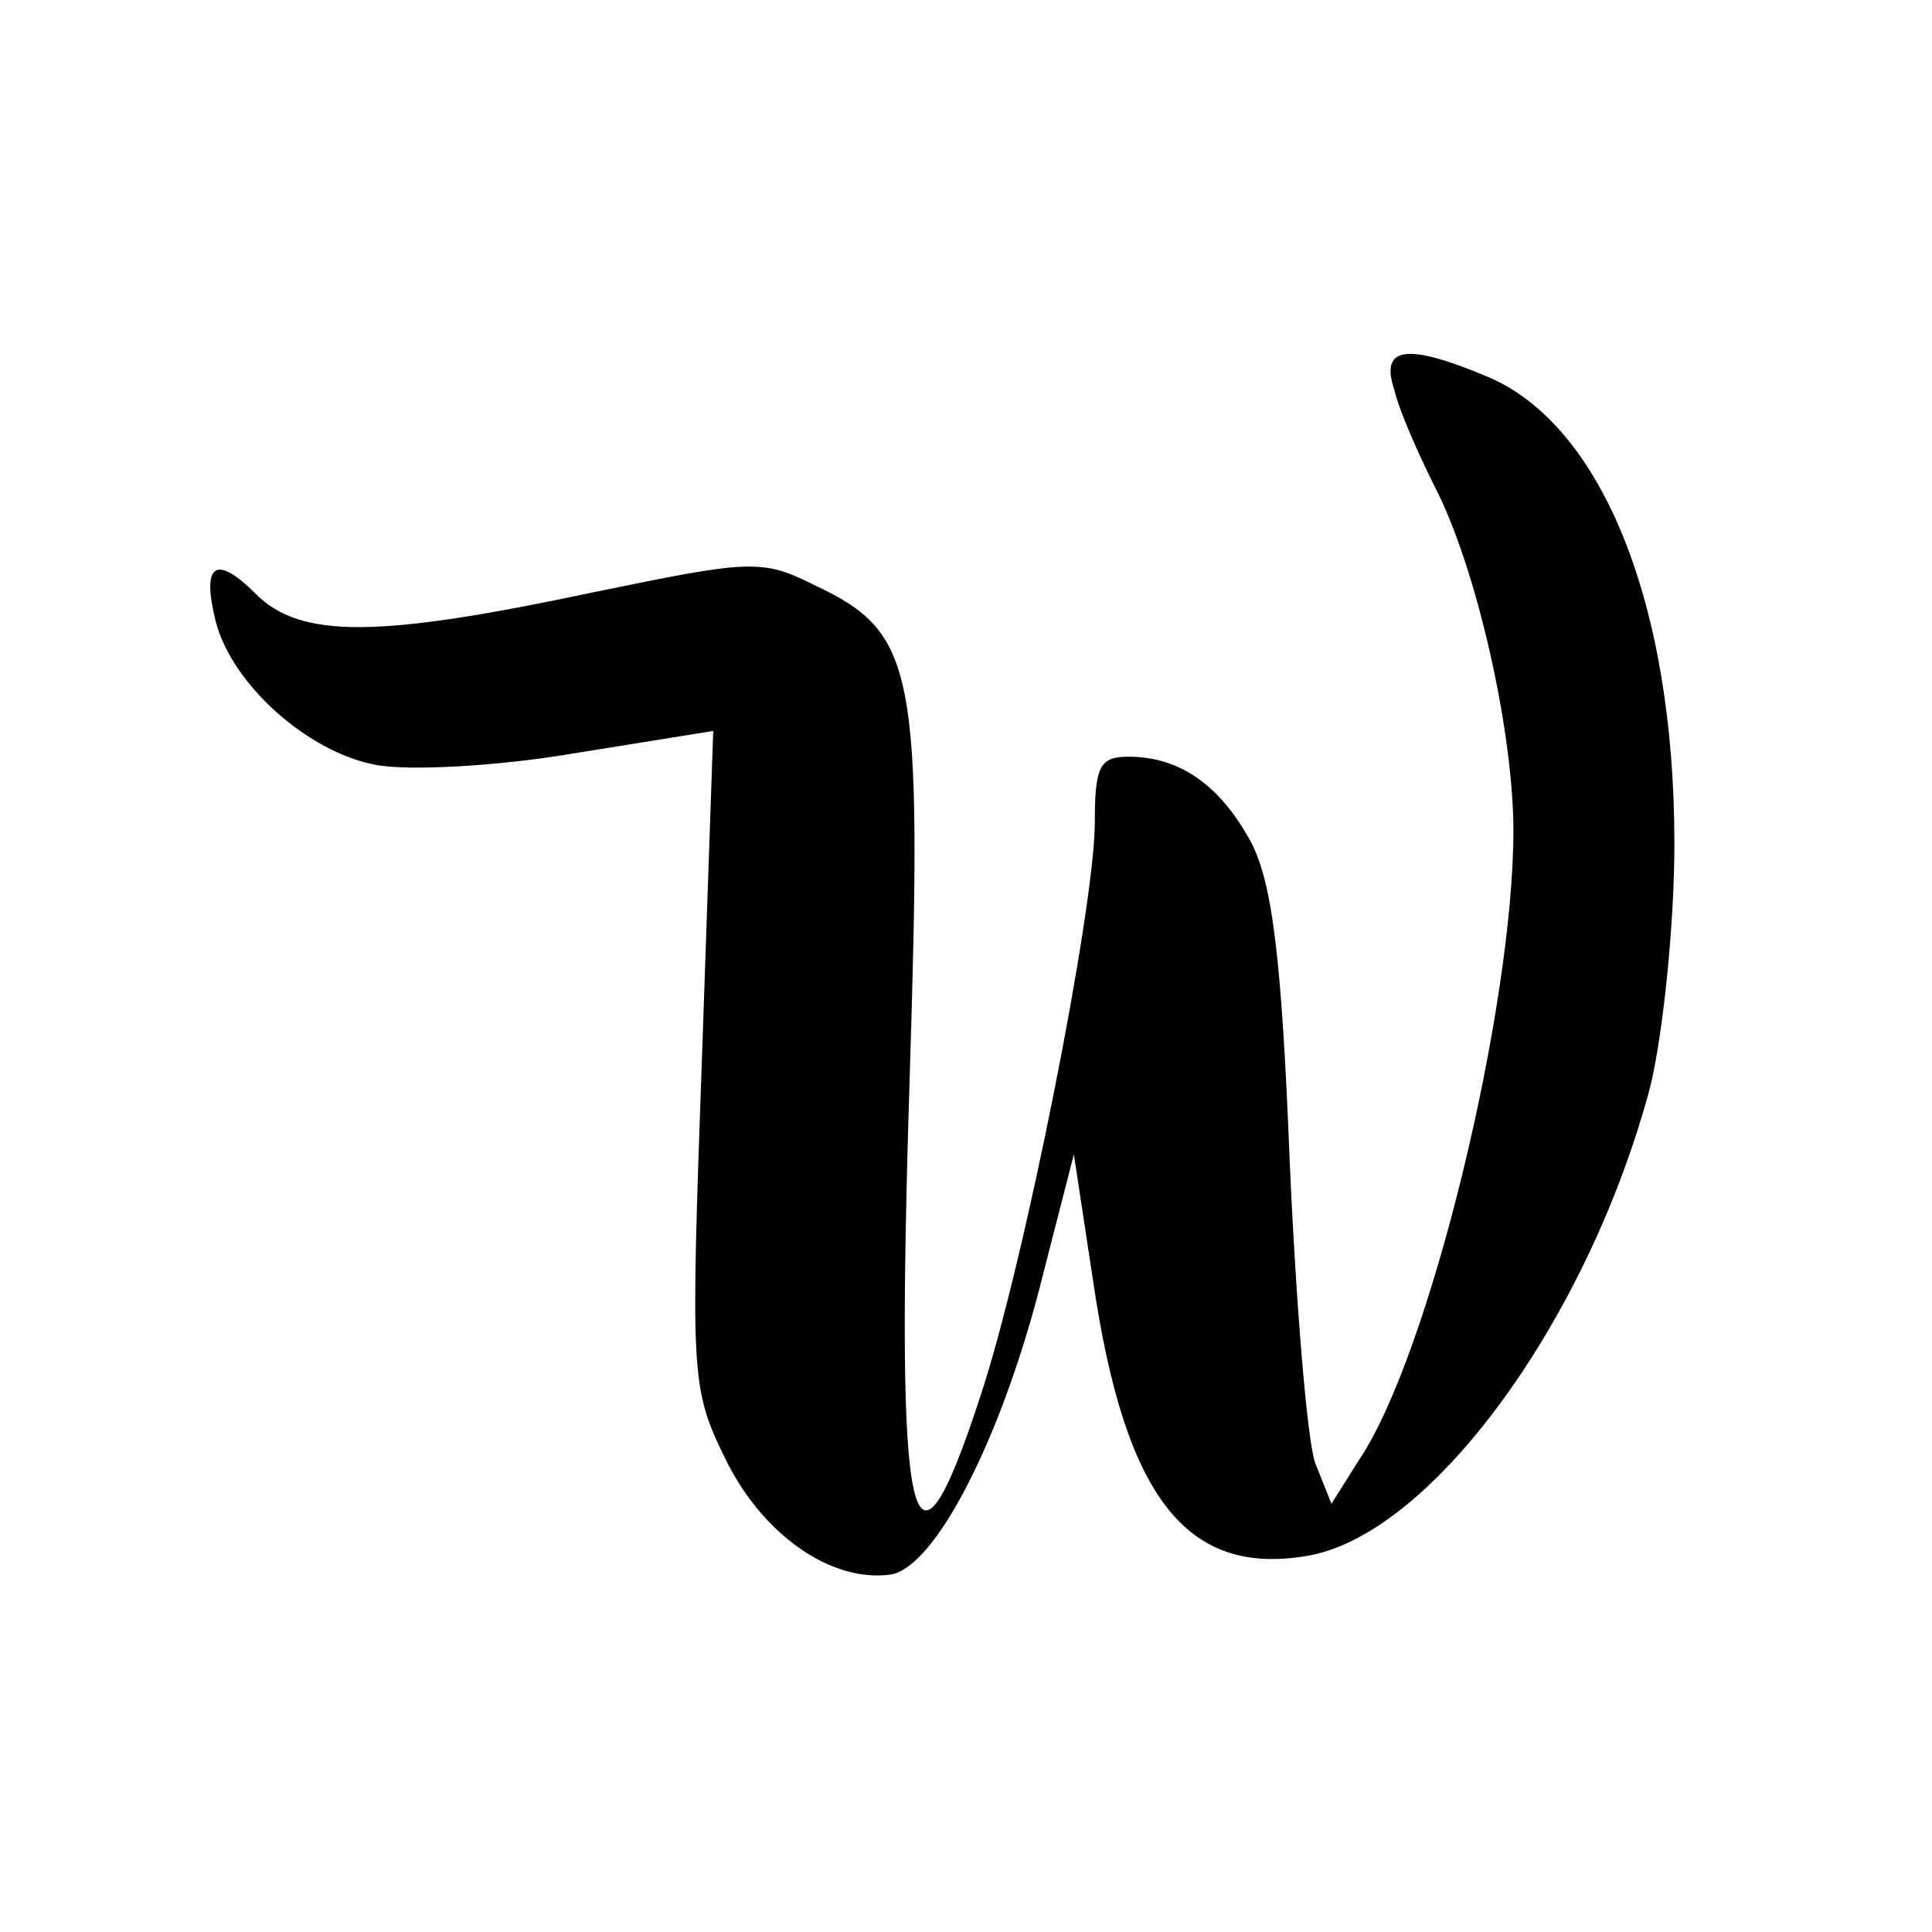 <?xml version="1.0" standalone="no"?>
<!DOCTYPE svg PUBLIC "-//W3C//DTD SVG 20010904//EN"
 "http://www.w3.org/TR/2001/REC-SVG-20010904/DTD/svg10.dtd">
<svg version="1.0" xmlns="http://www.w3.org/2000/svg"
 width="120pt" height="120pt" viewBox="0 0 120 120"
 preserveAspectRatio="xMidYMid meet">
<g transform="translate(0,120) scale(0.1,-0.1)"
fill="#000000" stroke="none">
<path d="M866 958 c3 -13 15 -40 25 -60 26 -50 49 -152 49 -214 0 -110 -52
-326 -96 -391 l-17 -27 -10 25 c-5 13 -12 98 -16 189 -5 127 -11 172 -24 197
-19 35 -44 53 -76 53 -18 0 -21 -6 -21 -41 0 -53 -44 -275 -71 -356 -43 -132
-53 -88 -44 197 8 256 4 277 -60 307 -32 16 -40 15 -137 -5 -132 -28 -181 -29
-209 -1 -25 25 -34 19 -25 -17 10 -39 57 -81 99 -89 20 -4 76 -1 123 7 l87 14
-7 -203 c-7 -196 -7 -205 14 -248 23 -48 66 -78 103 -73 28 4 70 86 95 187
l19 74 12 -79 c20 -136 59 -184 135 -170 77 15 173 148 211 291 8 33 15 101
15 151 0 149 -45 260 -116 290 -50 21 -67 19 -58 -8z"/>
</g>
</svg>
